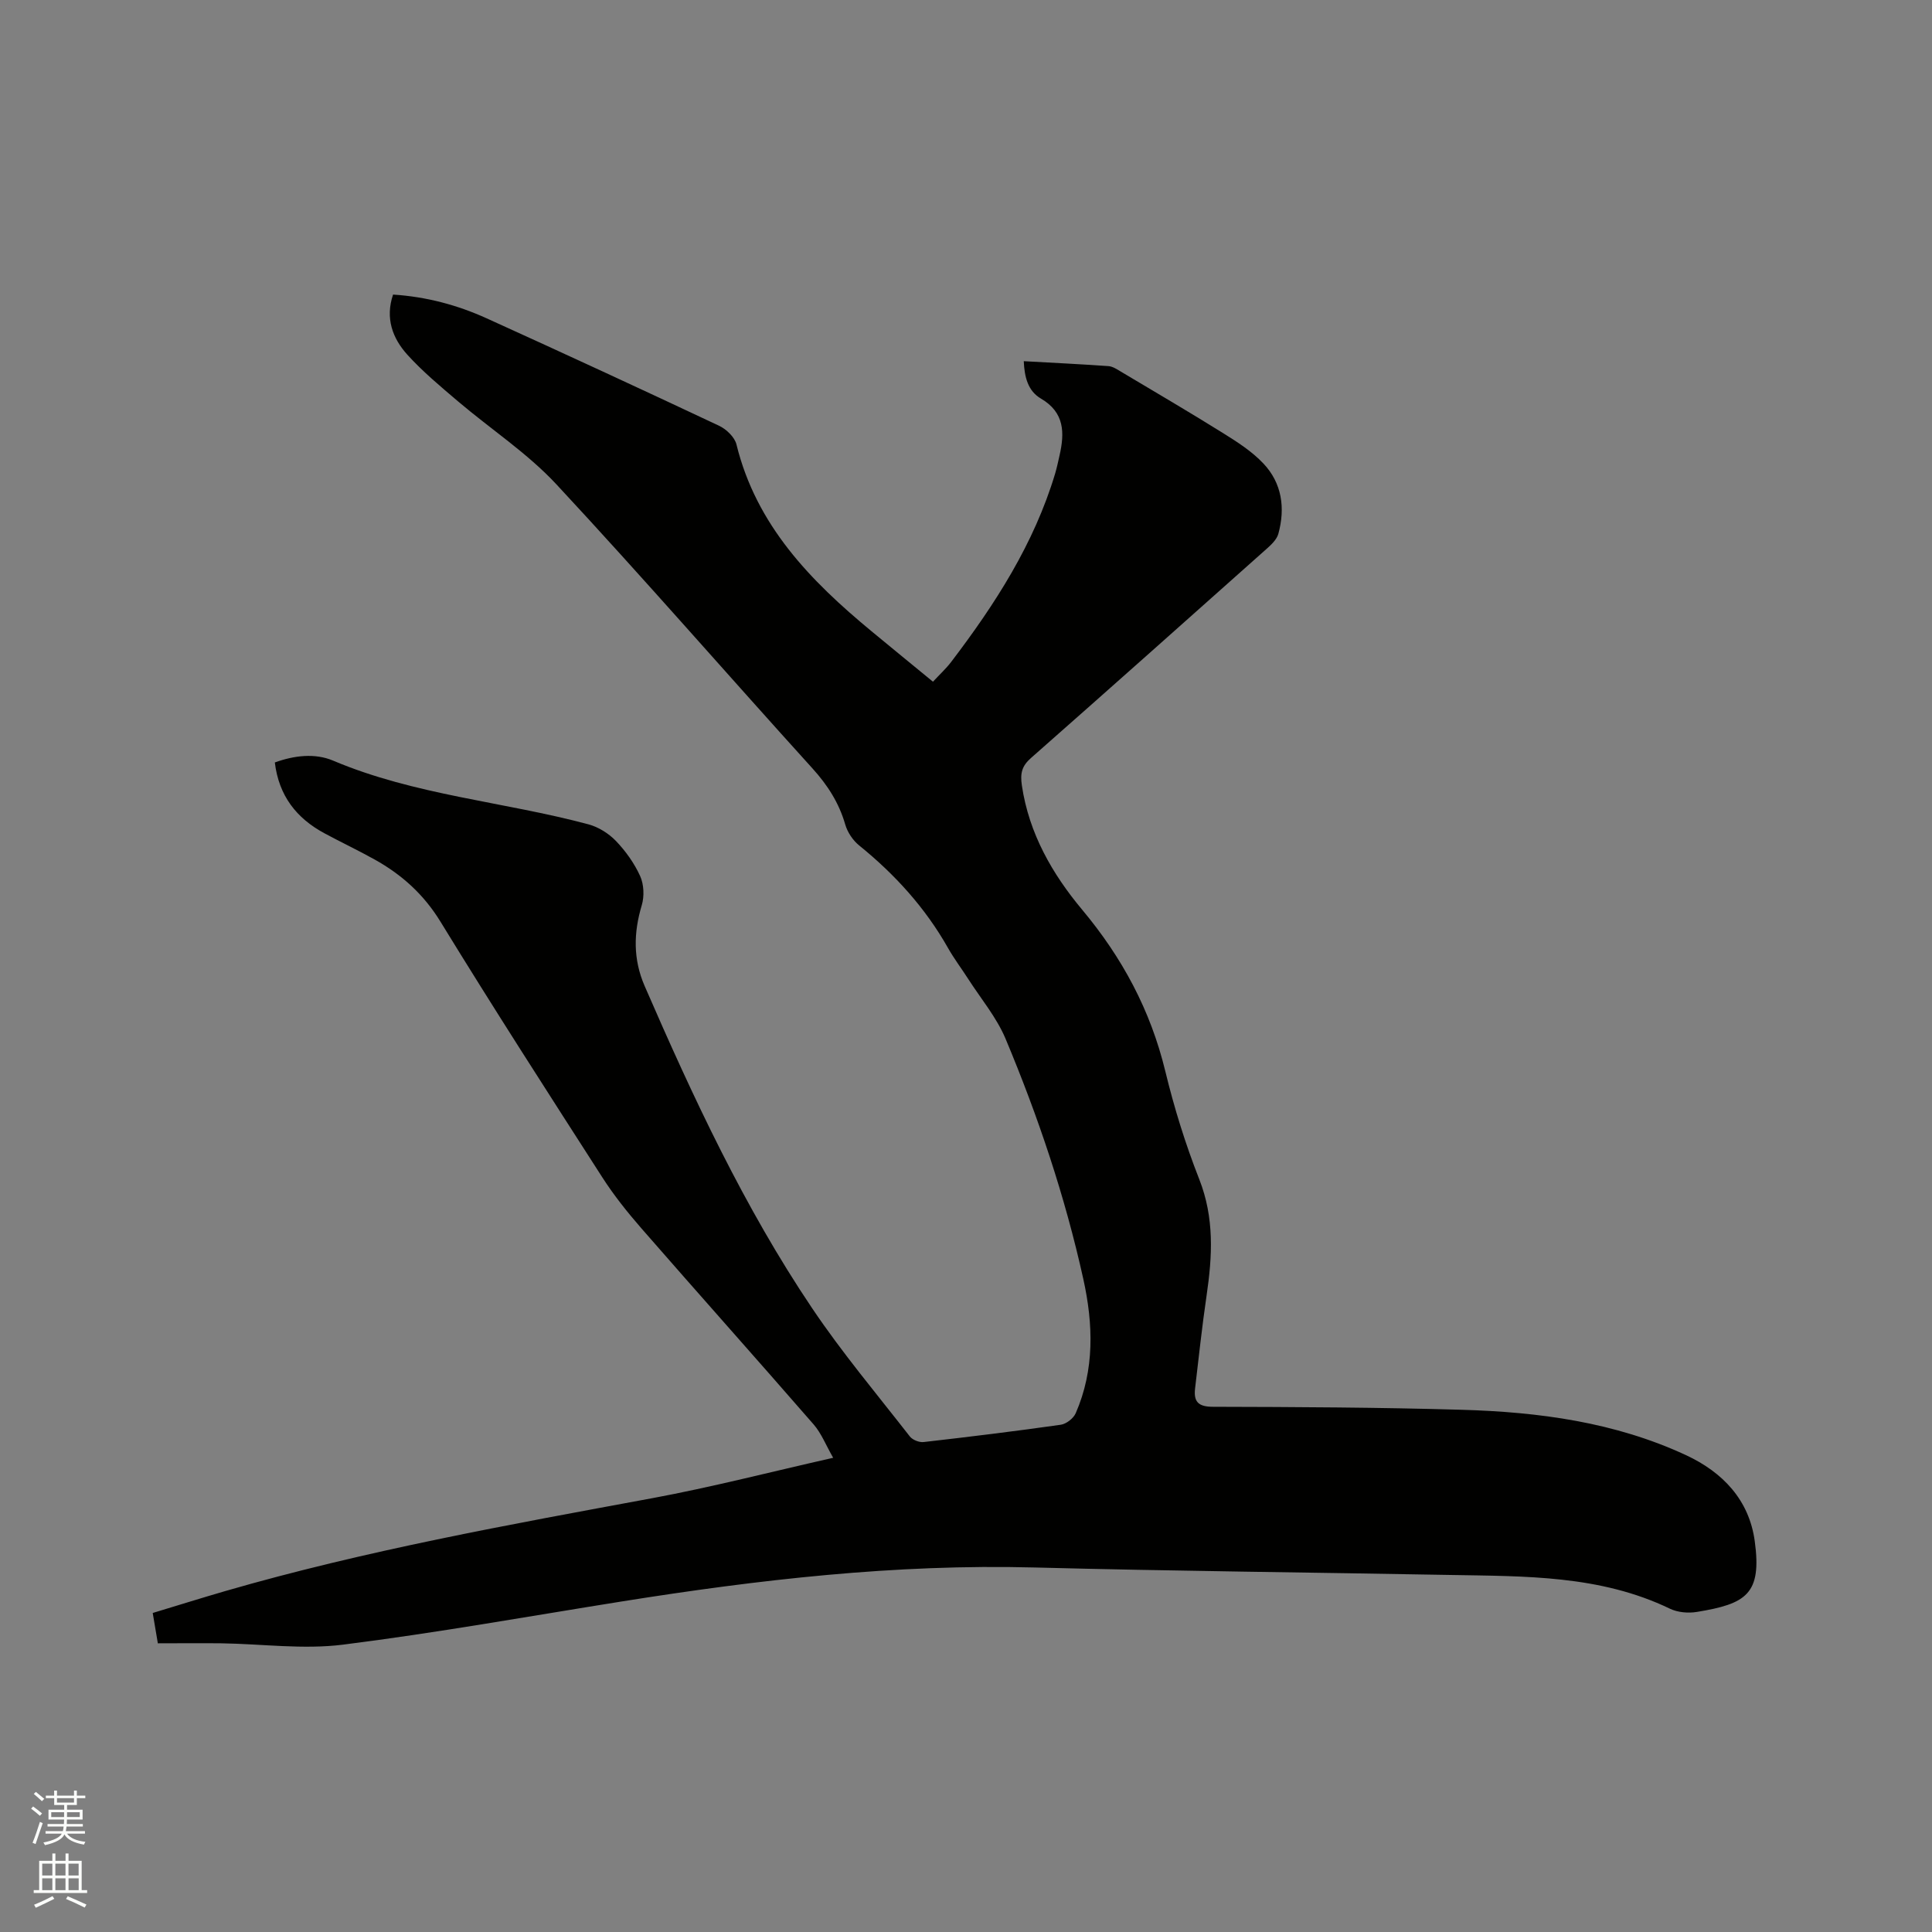 <svg enable-background="new 0 0 400 400" viewBox="0 0 400 400" xmlns="http://www.w3.org/2000/svg"><rect x="0" y="0" width="400" height="400" fill="#808080" stroke="none"/><path d="m6.44 374.46.42-.45c.65.47 1.27.95 1.85 1.44l-.45.49c-.65-.56-1.25-1.06-1.82-1.48m.93 7.33-.63-.26c.55-1.36 1.05-2.8 1.52-4.33.19.1.38.19.59.27-.46 1.29-.95 2.73-1.48 4.32m-.38-10.38.44-.42c.43.34 1.01.82 1.74 1.44l-.49.49c-.53-.51-1.09-1.01-1.69-1.51m2.5.35h1.72v-1.04h.59v1.04h3.52v-1.04h.59v1.04h1.75v.53h-1.75v1.42h-2.03v.97h3.22v2.03h-3.24c0 .35-.01.66-.03.93h3.32v.53h-3.37c-.03.27-.08.58-.15.94h3.96v.53h-3.71c.67.92 1.93 1.48 3.79 1.68-.13.24-.23.44-.29.59-2.13-.38-3.48-1.08-4.04-2.12-.43.97-1.77 1.72-4.03 2.23-.09-.19-.2-.37-.33-.55 2.1-.42 3.37-1.03 3.81-1.83h-3.36v-.53h3.58c.08-.29.13-.61.16-.94h-3.33v-.53h3.39c.02-.27.04-.58.04-.93h-3.23v-2.03h3.25v-.97h-2.07v-1.42h-1.73zm1.12 3.44v1h2.65c.01-.3.02-.44.01-.4v-.25-.35zm1.19-2h3.52v-.91h-3.52zm4.71 2h-2.63v.59c0 .15-.01.28-.01.4h2.64z" fill="#fbfcfa"/><path d="m13.56 383.74h.63v1.52h2.72v6.07h1.13v.6h-11.06v-.6h1.13v-6.07h2.73v-1.52h.63v1.52h2.1v-1.52zm-2.69 8.83.38.56c-1.24.63-2.53 1.25-3.85 1.85-.1-.21-.21-.42-.34-.63 1.36-.55 2.63-1.15 3.81-1.78m-2.13-4.27h2.1v-2.45h-2.1zm0 3.04h2.1v-2.46h-2.1zm2.72-3.04h2.1v-2.45h-2.1zm0 3.04h2.1v-2.46h-2.1zm6.07 3.6c-1.41-.71-2.7-1.3-3.86-1.78l.35-.56c1.45.62 2.75 1.19 3.88 1.72zm-1.25-9.09h-2.1v2.45h2.1zm-2.09 5.49h2.1v-2.46h-2.1z" fill="#fbfcfa"/><path d="m32.68 340.23c-.42-2.45-.71-4.21-1.06-6.28 5.09-1.54 10.01-3.08 14.96-4.52 29.04-8.41 58.75-13.75 88.43-19.24 12.36-2.29 24.56-5.45 37.49-8.37-1.51-2.63-2.44-5.06-4.04-6.9-11.83-13.6-23.84-27.04-35.68-40.62-2.91-3.34-5.7-6.84-8.09-10.56-11.28-17.56-22.59-35.11-33.49-52.91-3.48-5.68-8.02-9.75-13.64-12.88-3.42-1.91-6.97-3.58-10.41-5.44-5.77-3.11-9.42-7.76-10.25-14.65 3.98-1.45 8.3-1.97 12.04-.39 16.97 7.18 35.35 8.5 52.89 13.2 2.08.56 4.2 1.89 5.7 3.45 2.02 2.11 3.81 4.62 5.01 7.27.78 1.73.88 4.19.33 6.03-1.71 5.71-1.81 11.18.6 16.73 10.01 23.04 20.61 45.81 34.67 66.7 6.2 9.22 13.39 17.77 20.23 26.55.56.72 1.95 1.27 2.86 1.16 9.47-1.08 18.94-2.24 28.38-3.58 1.15-.16 2.63-1.31 3.1-2.38 3.94-9.03 3.64-18.47 1.58-27.78-3.78-17.09-9.35-33.66-16.11-49.78-1.86-4.42-5.1-8.27-7.73-12.37-1.37-2.14-2.92-4.18-4.17-6.39-4.71-8.33-10.99-15.24-18.4-21.24-1.3-1.05-2.42-2.73-2.88-4.33-1.3-4.49-3.64-8.14-6.78-11.61-17.73-19.56-35.05-39.5-53.03-58.83-6-6.45-13.59-11.42-20.37-17.18-3.62-3.08-7.31-6.15-10.49-9.66-3.06-3.39-4.61-7.55-2.95-12.44 6.86.44 13.28 2.15 19.36 4.91 16.09 7.3 32.13 14.71 48.12 22.24 1.52.71 3.25 2.37 3.62 3.89 4.1 16.72 15.31 28.21 27.98 38.68 4.16 3.44 8.35 6.86 12.7 10.43 1.37-1.48 2.71-2.7 3.78-4.11 9.09-11.94 17.16-24.45 21.52-39 .36-1.22.62-2.47.9-3.7 1.07-4.7 1.08-8.93-3.85-11.81-2.67-1.56-3.41-4.42-3.55-7.74 5.93.33 11.73.61 17.53 1.02.88.06 1.76.65 2.56 1.13 7.09 4.23 14.22 8.4 21.22 12.77 2.94 1.83 5.95 3.77 8.3 6.26 3.85 4.07 4.56 9.23 3.1 14.55-.32 1.18-1.46 2.26-2.44 3.13-16.23 14.46-32.46 28.92-48.77 43.29-1.89 1.66-2.27 3.15-1.89 5.71 1.47 9.93 6.31 18.32 12.46 25.68 8.33 9.96 14.17 20.84 17.23 33.45 1.84 7.6 4.18 15.13 7.04 22.4 3.14 7.99 2.71 15.91 1.51 24.06-.94 6.38-1.62 12.81-2.38 19.22-.32 2.73.62 3.81 3.7 3.81 17.17.04 34.35.12 51.51.62 15.96.46 31.68 2.55 46.4 9.38 7.7 3.57 13.1 9.34 14.26 17.8 1.51 11-1.79 13-11.97 14.67-1.8.3-3.99.11-5.6-.67-14.45-6.97-29.98-6.7-45.43-6.98-28.72-.53-57.44-.8-86.15-1.55-28.74-.75-57.1 2.52-85.39 7.03-19.24 3.07-38.44 6.52-57.76 8.95-8.22 1.03-16.71-.15-25.08-.28-4.39-.05-8.81 0-13.24 0z" fill="#010100"/></svg>